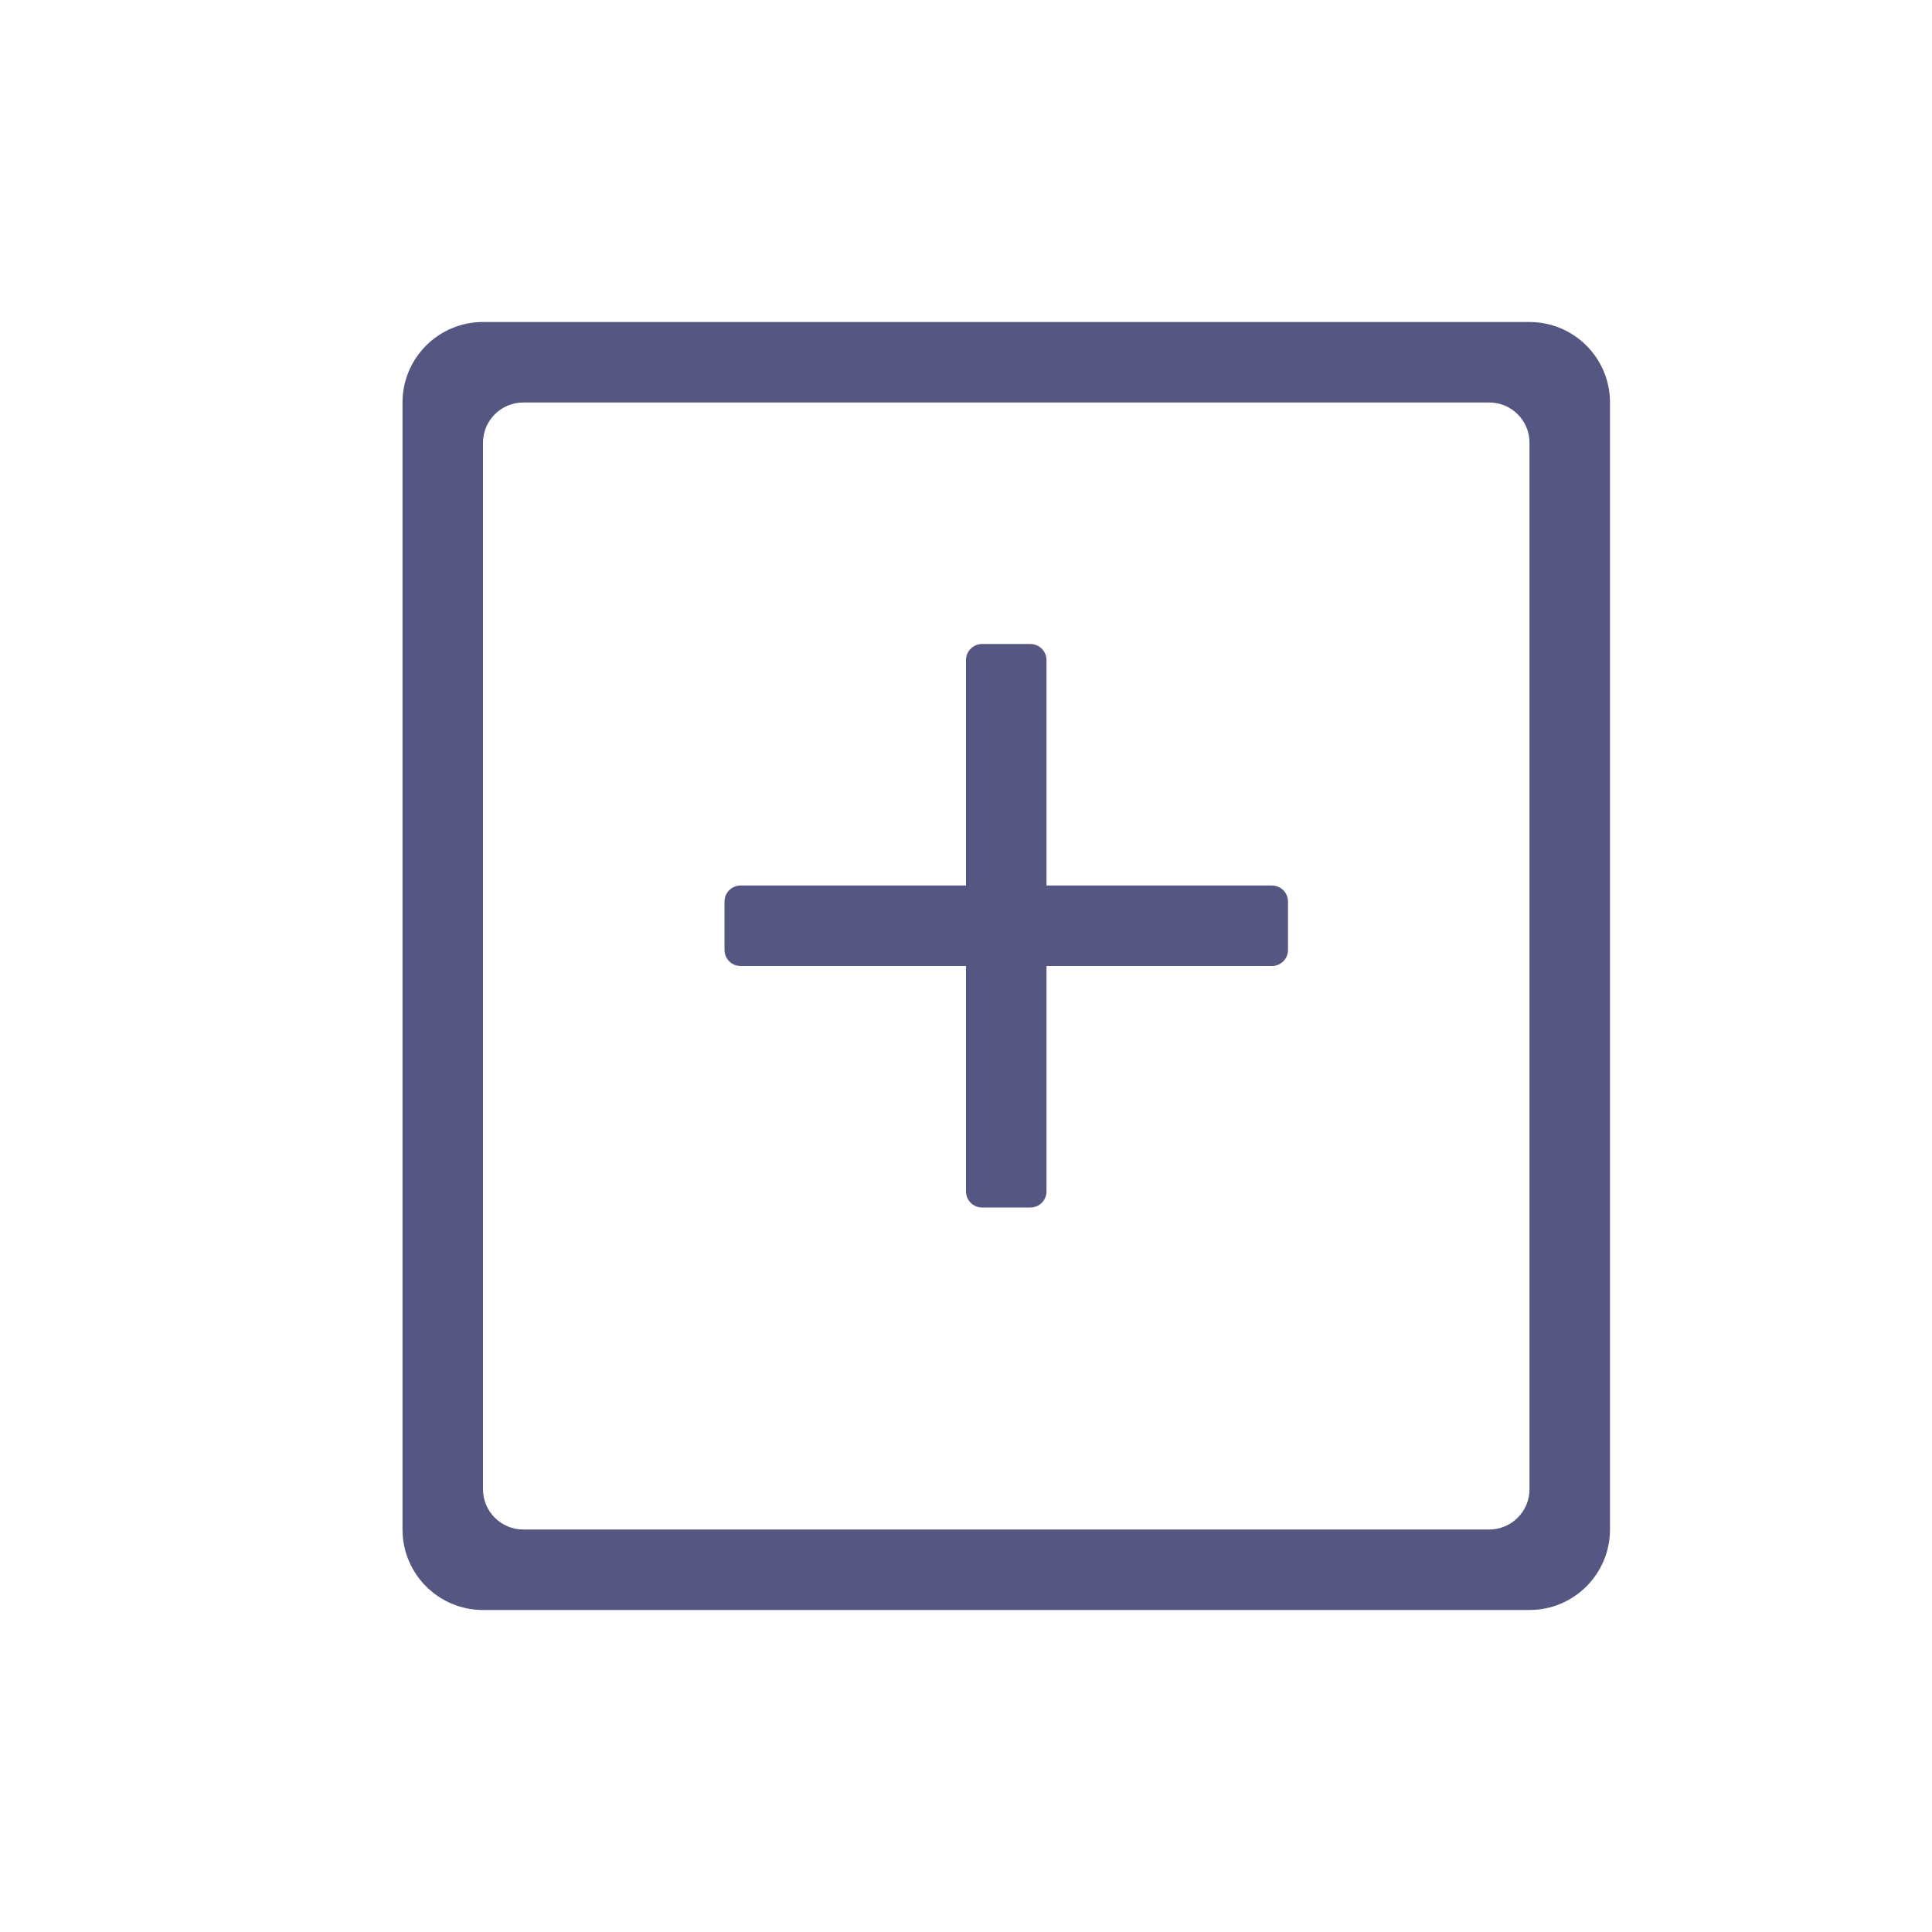 <svg width="24" height="24" viewBox="0 0 24 24" fill="none" xmlns="http://www.w3.org/2000/svg">
<path fill-rule="evenodd" clip-rule="evenodd" d="M6 4C5.448 4 5 4.448 5 5V19C5 19.552 5.448 20 6 20H19C19.552 20 20 19.552 20 19V5C20 4.448 19.552 4 19 4H6ZM6.5 5C6.224 5 6 5.224 6 5.5V18.5C6 18.776 6.224 19 6.5 19H18.5C18.776 19 19 18.776 19 18.5V5.5C19 5.224 18.776 5 18.5 5H6.5Z" fill="#565682"/>
<path fill-rule="evenodd" clip-rule="evenodd" d="M12 14.8C12 14.911 12.089 15 12.2 15H12.8C12.911 15 13 14.911 13 14.8V12H15.8C15.911 12 16 11.911 16 11.8V11.2C16 11.089 15.911 11 15.8 11H13V8.2C13 8.09 12.911 8 12.8 8H12.2C12.089 8 12 8.09 12 8.2V11H9.2C9.09 11 9 11.089 9 11.2V11.8C9 11.911 9.09 12 9.2 12H12V14.8Z" fill="#565682"/>
</svg>

